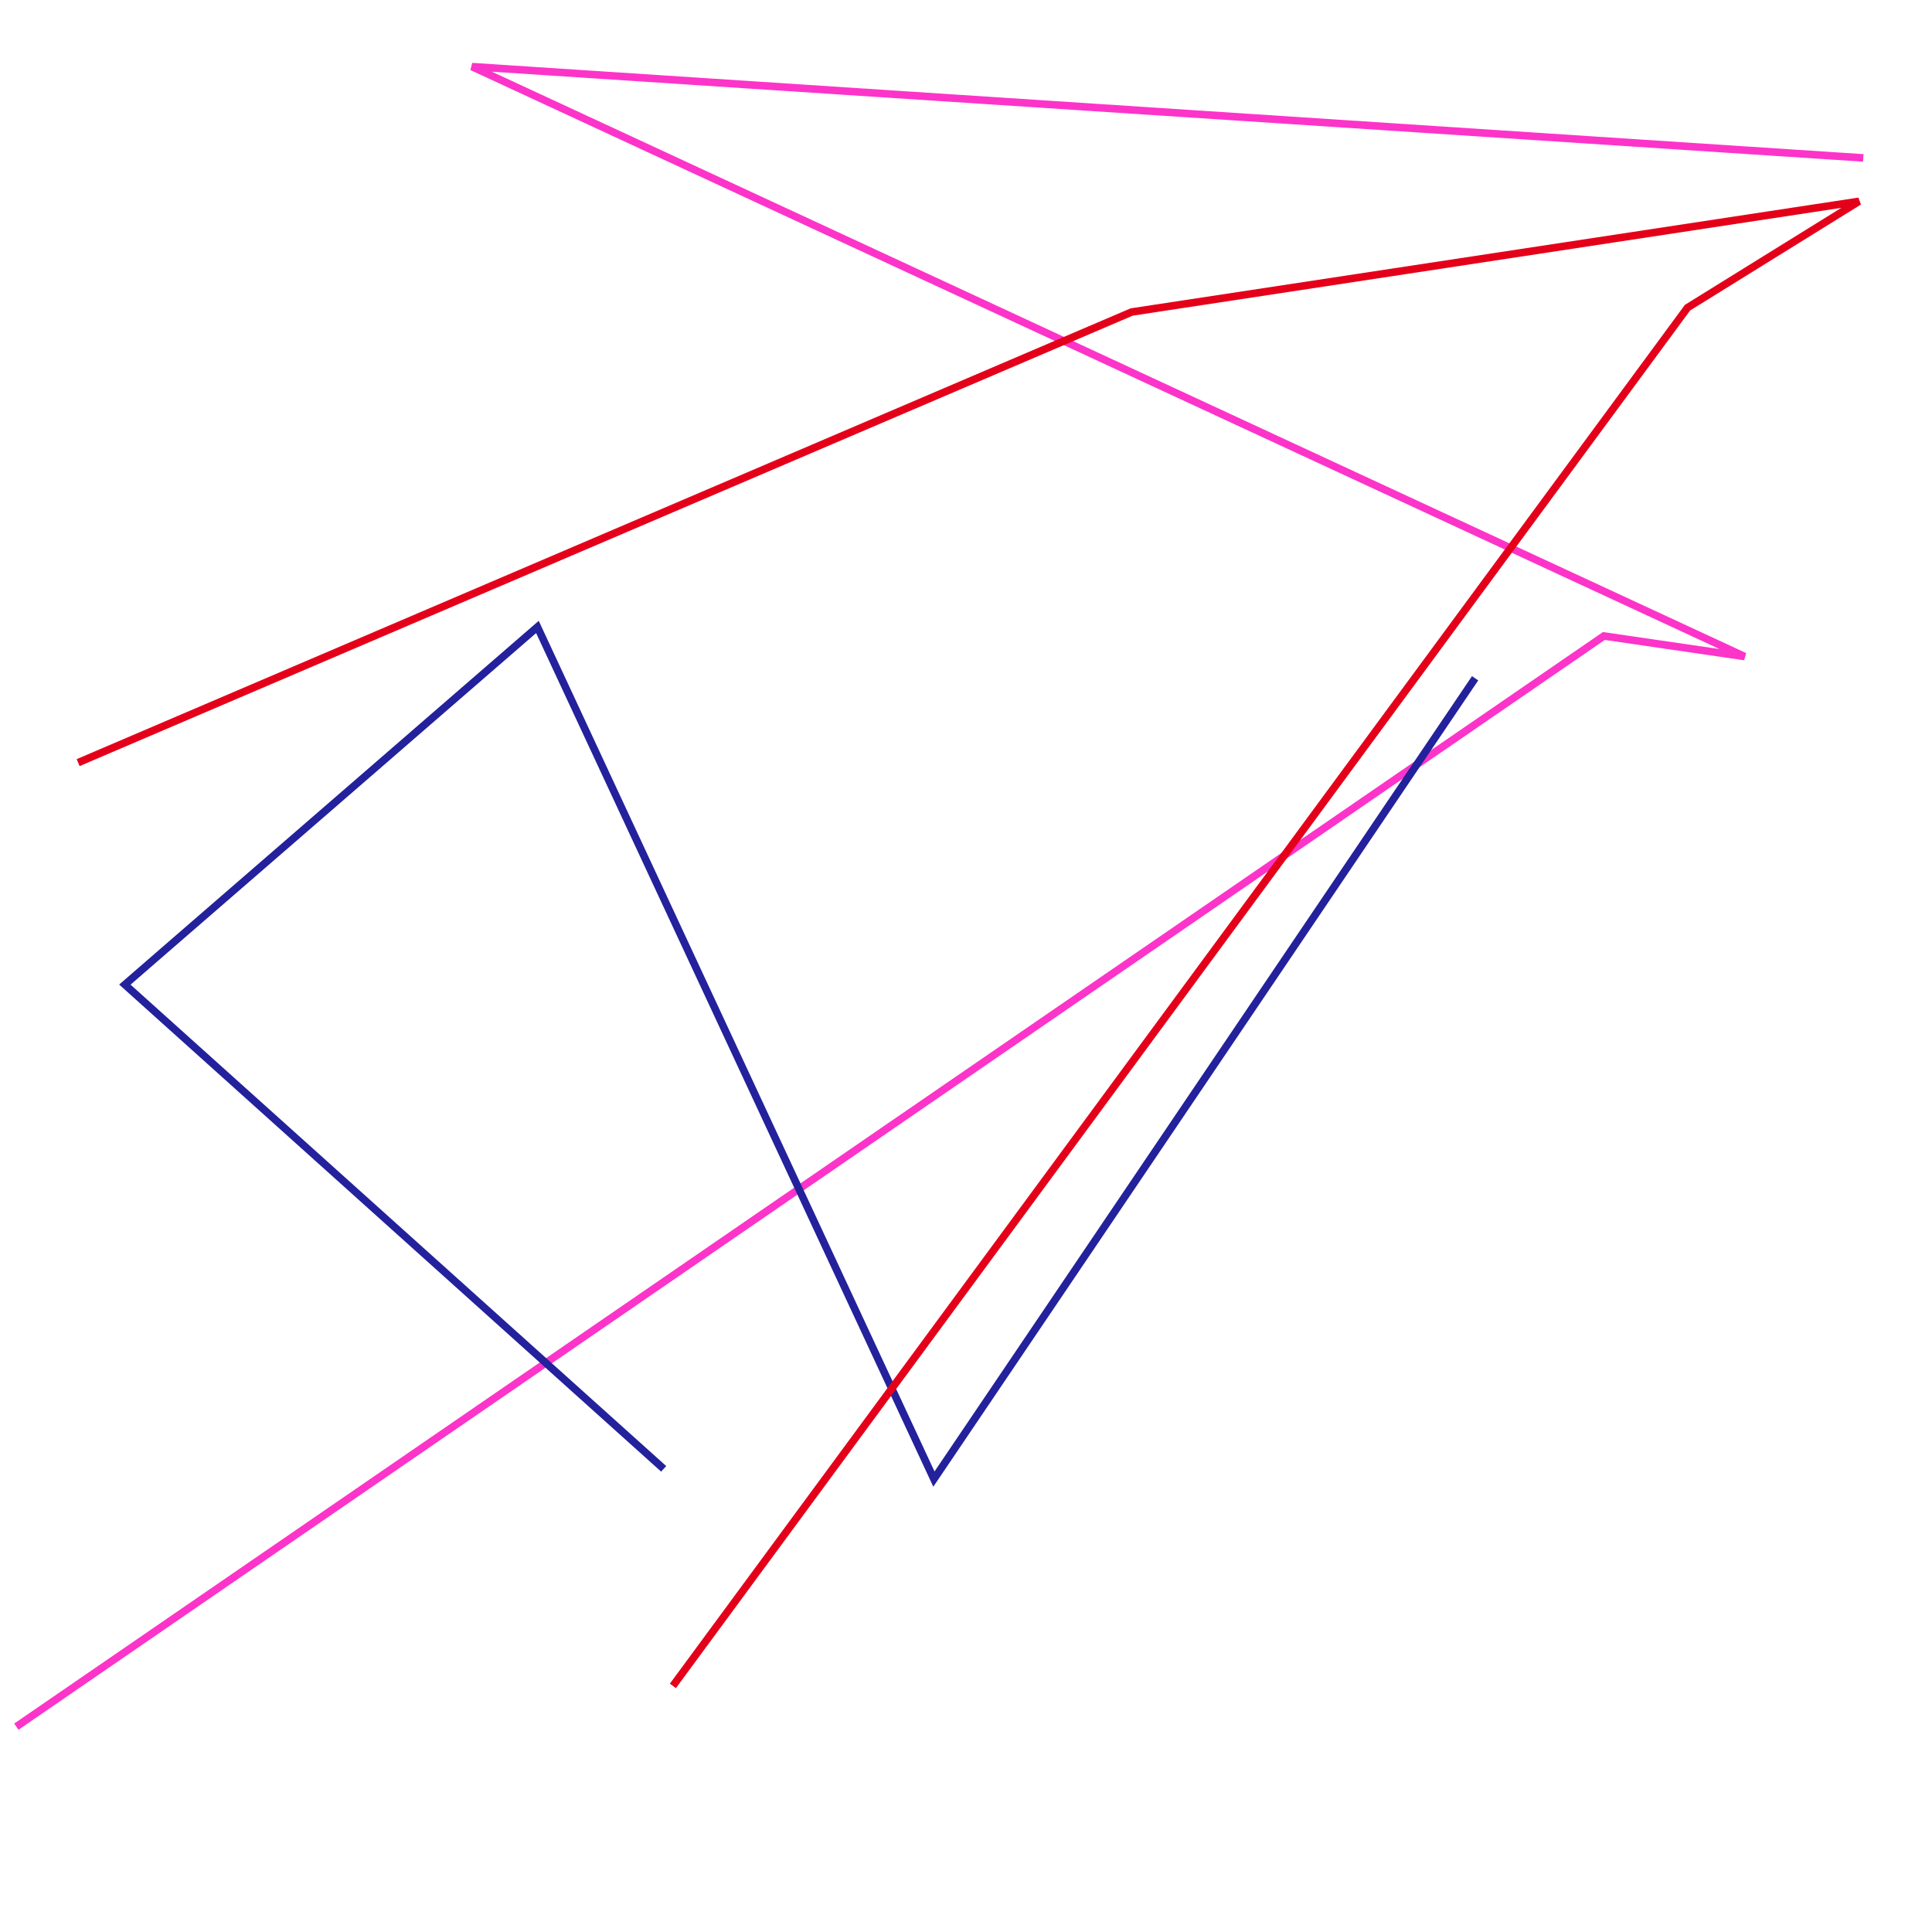 <?xml version="1.0" encoding="utf-8" ?>
<svg baseProfile="full" height="256" version="1.1" width="256" xmlns="http://www.w3.org/2000/svg" xmlns:ev="http://www.w3.org/2001/xml-events" xmlns:xlink="http://www.w3.org/1999/xlink"><defs /><polyline fill="none" points="246.894,20.925 62.538,8.827 231.176,86.995 212.524,84.271 2.165,228.794" stroke="rgb(253,52,201)" stroke-width="1" /><polyline fill="none" points="87.939,194.627 16.543,130.464 71.211,83.074 123.749,195.987 195.458,89.876" stroke="rgb(35,33,155)" stroke-width="1" /><polyline fill="none" points="89.161,223.393 223.605,40.767 246.323,26.678 149.951,41.342 10.353,101.052" stroke="rgb(229,0,26)" stroke-width="1" /></svg>